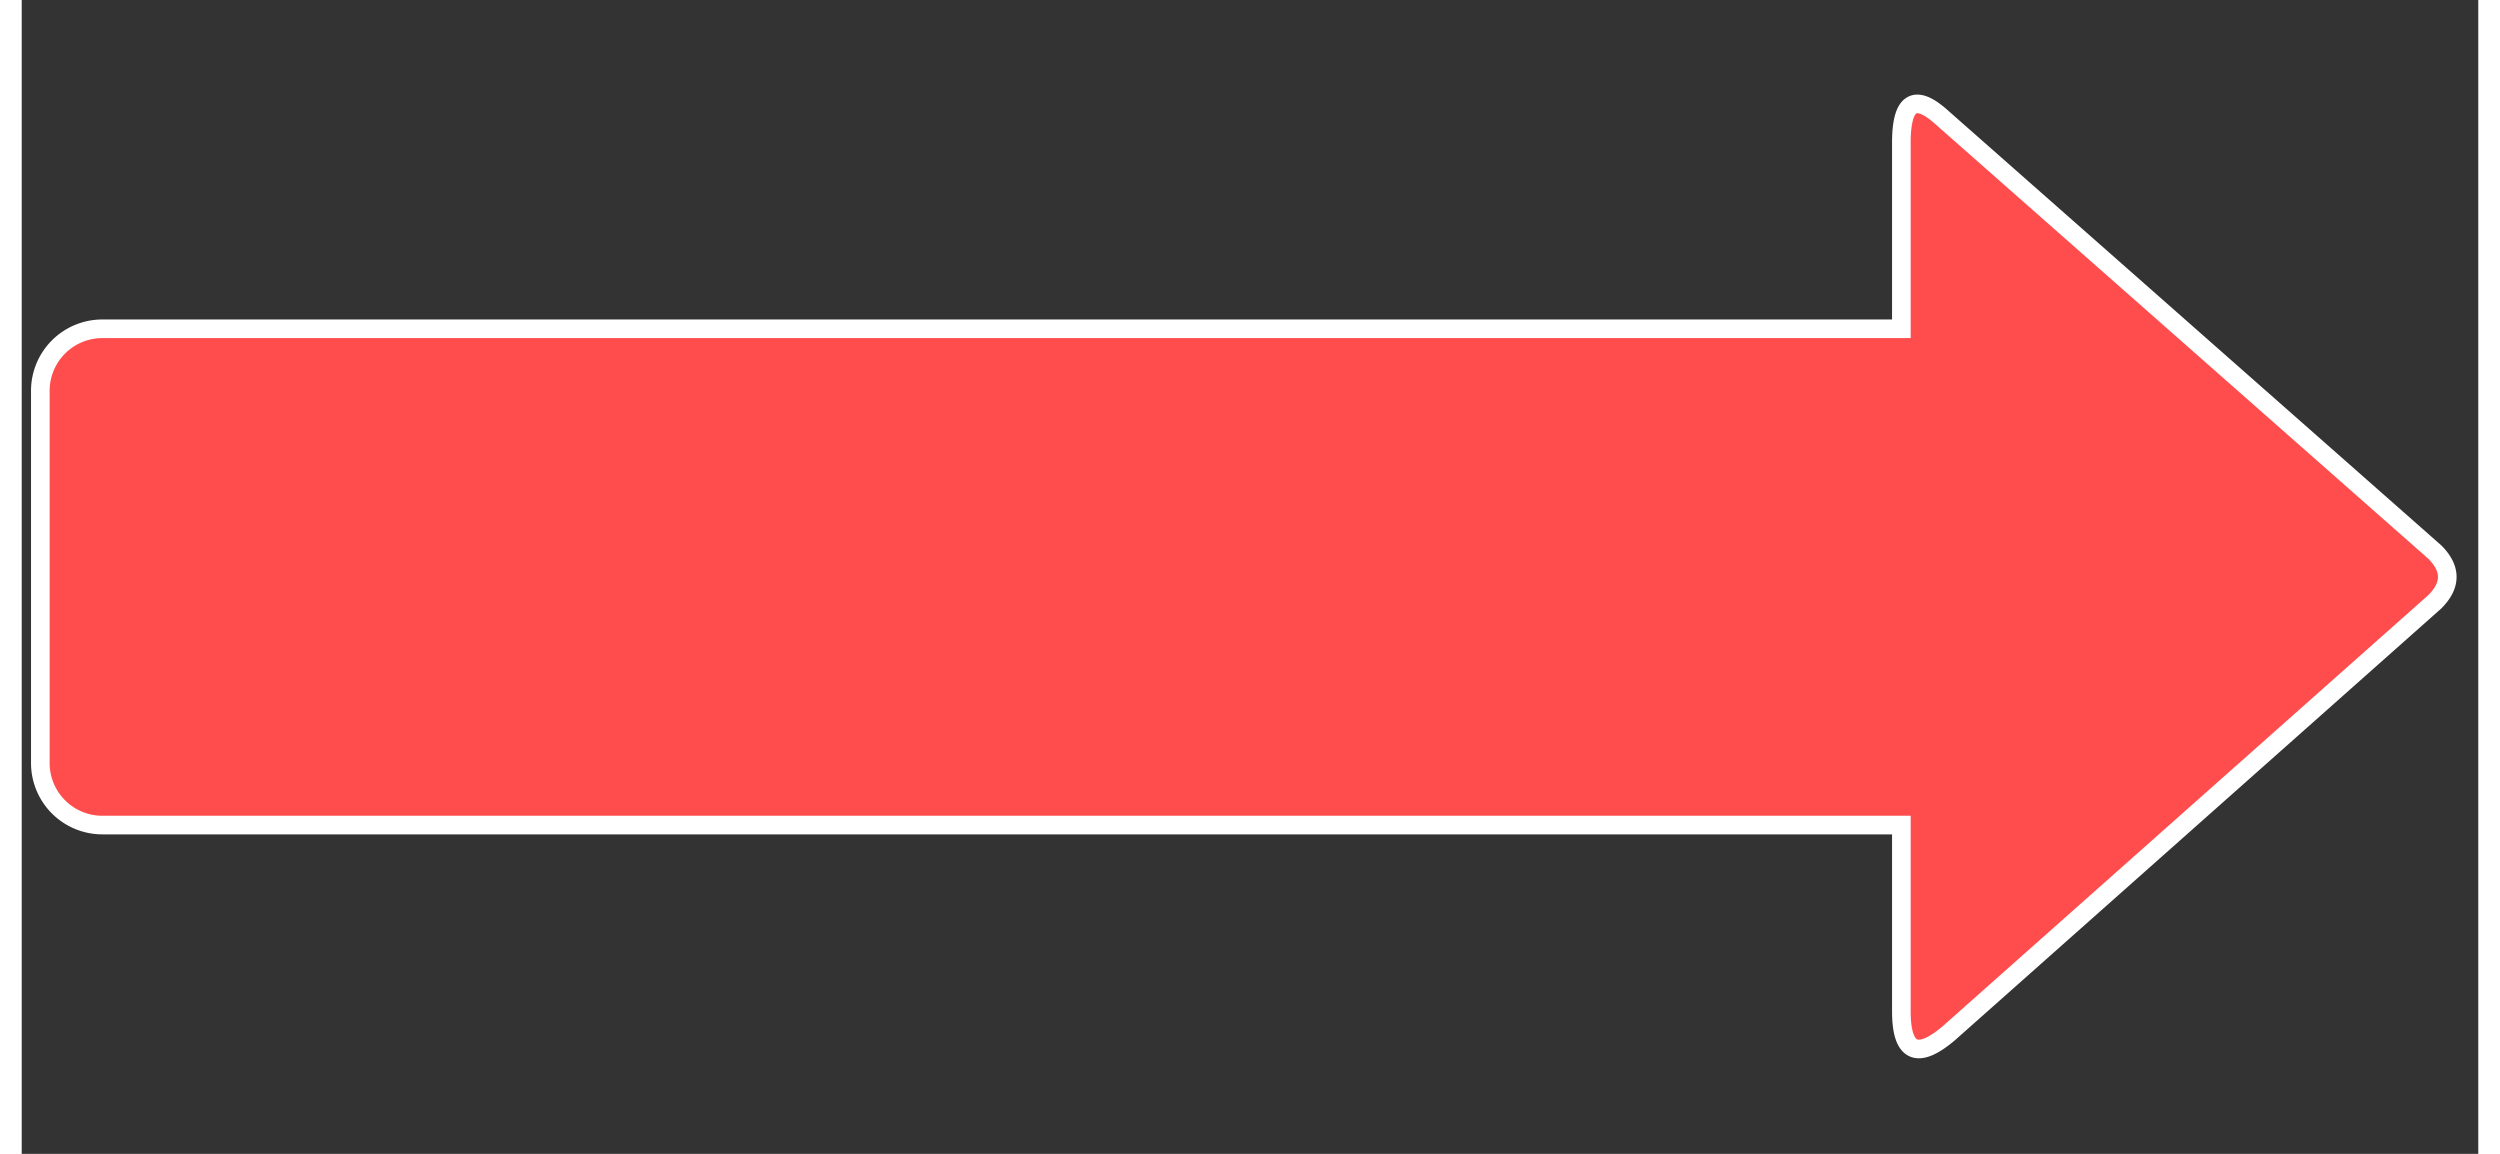 <svg width="390" height="180" viewBox="-3 -3 396 186">
    <rect x="-3" y="-3" width="396" height="186" fill="#333333" stroke="none"/>
    <path d="M 0 60 A 10 10 0 0 1 10 50 L 300 50 L 300 20 Q 300 10 306.6 16 L 386 86 Q 390 90 386 94 L 307.6 163.6 Q 300 170 300 160 L 300 130 L 10 130 A 10 10 0 0 1 0 120 Z" fill="#ff4d4d" stroke="white" stroke-width="3"/>
</svg>